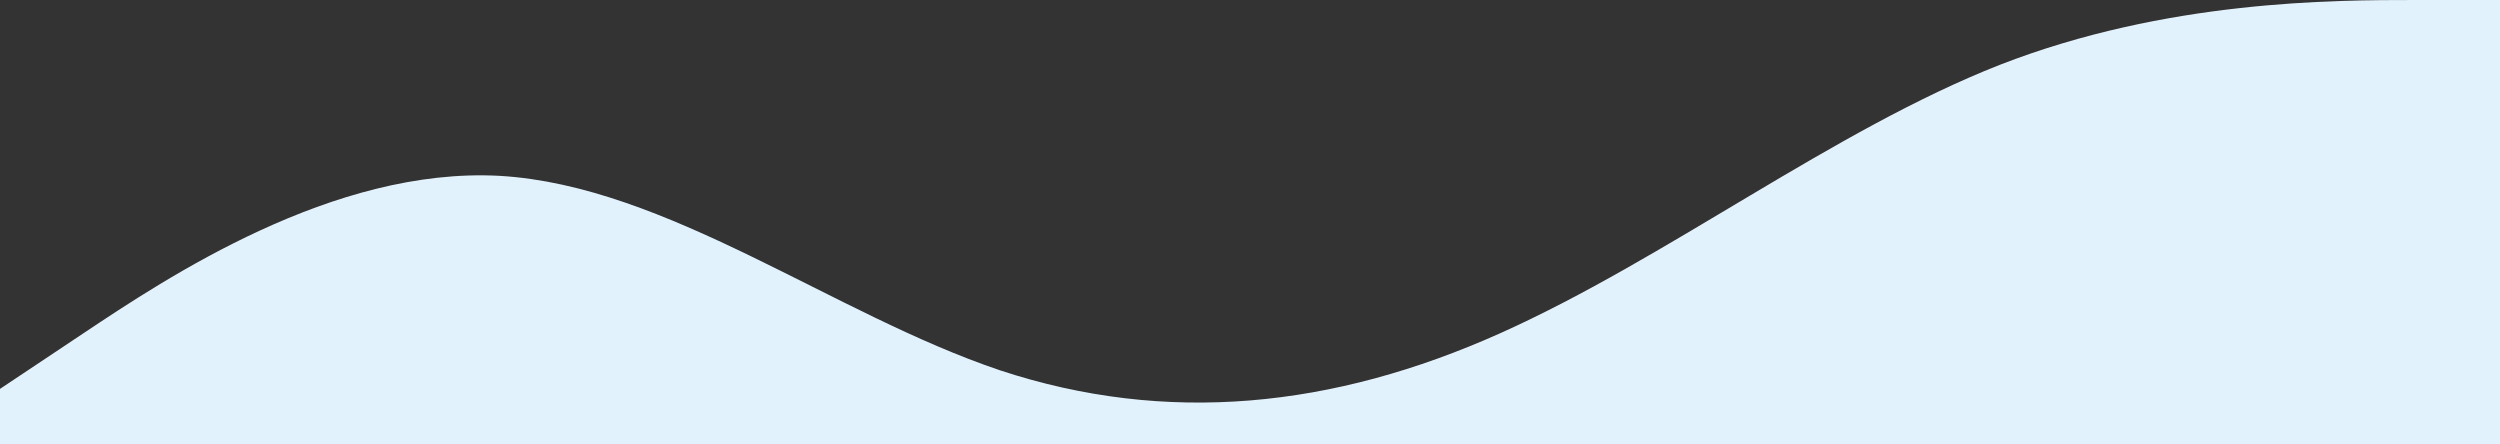 <svg xmlns="http://www.w3.org/2000/svg" width="1919.875" height="341.311" viewBox="0 0 1919.875 341.311">
  <rect x="0" y="0" width="1919.875" height="341.311" fill="#333333" stroke="none"/>
  <path id="wave-top" d="M0,362.647l64-42.664c64-42.664,191.987-127.992,319.979-120.925,127.992,7.6,255.983,106.26,383.975,149.324,127.992,42.264,255.983,28.931,383.975-28.4S1407.908,163.993,1535.9,113.73C1663.892,64,1791.883,64,1855.879,64h64V405.311H0Z" transform="translate(0 -64)" fill="#e2f2fd"/>
</svg>
